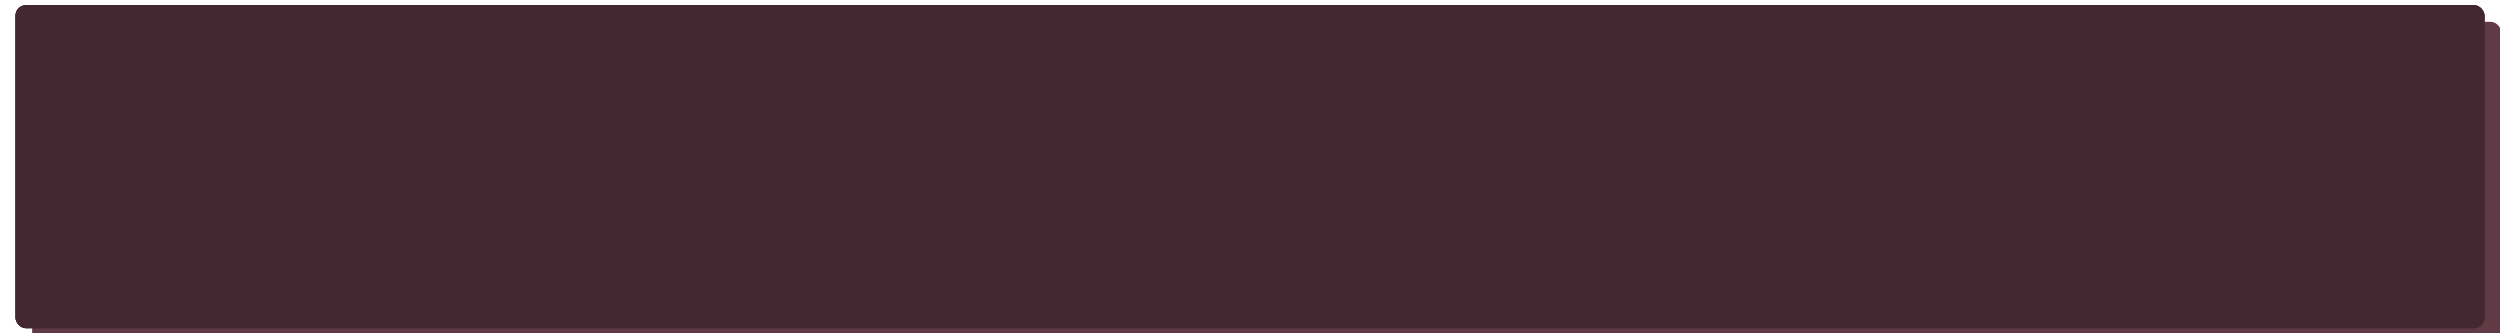 <?xml version="1.0" encoding="UTF-8" standalone="no"?>
<!-- Created with Inkscape (http://www.inkscape.org/) -->

<svg
   width="300"
   height="40"
   viewBox="0 0 79.375 10.583"
   version="1.1"
   id="svg1"
   inkscape:version="1.3.2 (091e20e, 2023-11-25, custom)"
   sodipodi:docname="Scoreboard.svg"
   xmlns:inkscape="http://www.inkscape.org/namespaces/inkscape"
   xmlns:sodipodi="http://sodipodi.sourceforge.net/DTD/sodipodi-0.dtd"
   xmlns="http://www.w3.org/2000/svg"
   xmlns:svg="http://www.w3.org/2000/svg">
  <sodipodi:namedview
     id="namedview1"
     pagecolor="#ffffff"
     bordercolor="#000000"
     borderopacity="0.25"
     inkscape:showpageshadow="2"
     inkscape:pageopacity="0.0"
     inkscape:pagecheckerboard="0"
     inkscape:deskcolor="#d1d1d1"
     inkscape:document-units="px"
     inkscape:zoom="2.811532"
     inkscape:cx="117.01805"
     inkscape:cy="35.745636"
     inkscape:window-width="1920"
     inkscape:window-height="992"
     inkscape:window-x="2125"
     inkscape:window-y="-8"
     inkscape:window-maximized="1"
     inkscape:current-layer="layer1" />
  <defs
     id="defs1" />
  <g
     inkscape:label="Layer 1"
     inkscape:groupmode="layer"
     id="layer1">
    <rect
       style="opacity:1;fill:#623a46;fill-opacity:1;stroke-width:0.2;stroke-linecap:square;stroke-linejoin:round"
       id="rect7"
       width="78.391"
       height="10.258"
       x="1.021"
       y="0.692"
       ry="0.333" />
    <rect
       style="fill:#442831;stroke-width:0.2;stroke-linecap:square;stroke-linejoin:round"
       id="rect1"
       width="78.391"
       height="10.258"
       x="0.492"
       y="0.163"
       ry="0.333" />
    <rect
       style="fill:#442831;stroke-width:0.2;stroke-linecap:square;stroke-linejoin:round"
       id="rect2"
       width="78.391"
       height="10.258"
       x="0.492"
       y="0.163"
       ry="0.333" />
    <rect
       style="fill:#442831;stroke-width:0.2;stroke-linecap:square;stroke-linejoin:round;opacity:0.193"
       id="rect4"
       width="78.391"
       height="10.258"
       x="0.492"
       y="0.163"
       ry="0.333" />
    <rect
       style="fill:#442831;stroke-width:0.2;stroke-linecap:square;stroke-linejoin:round;opacity:1;fill-opacity:1"
       id="rect5"
       width="78.391"
       height="10.258"
       x="0.492"
       y="0.163"
       ry="0.333" />
  </g>
</svg>
